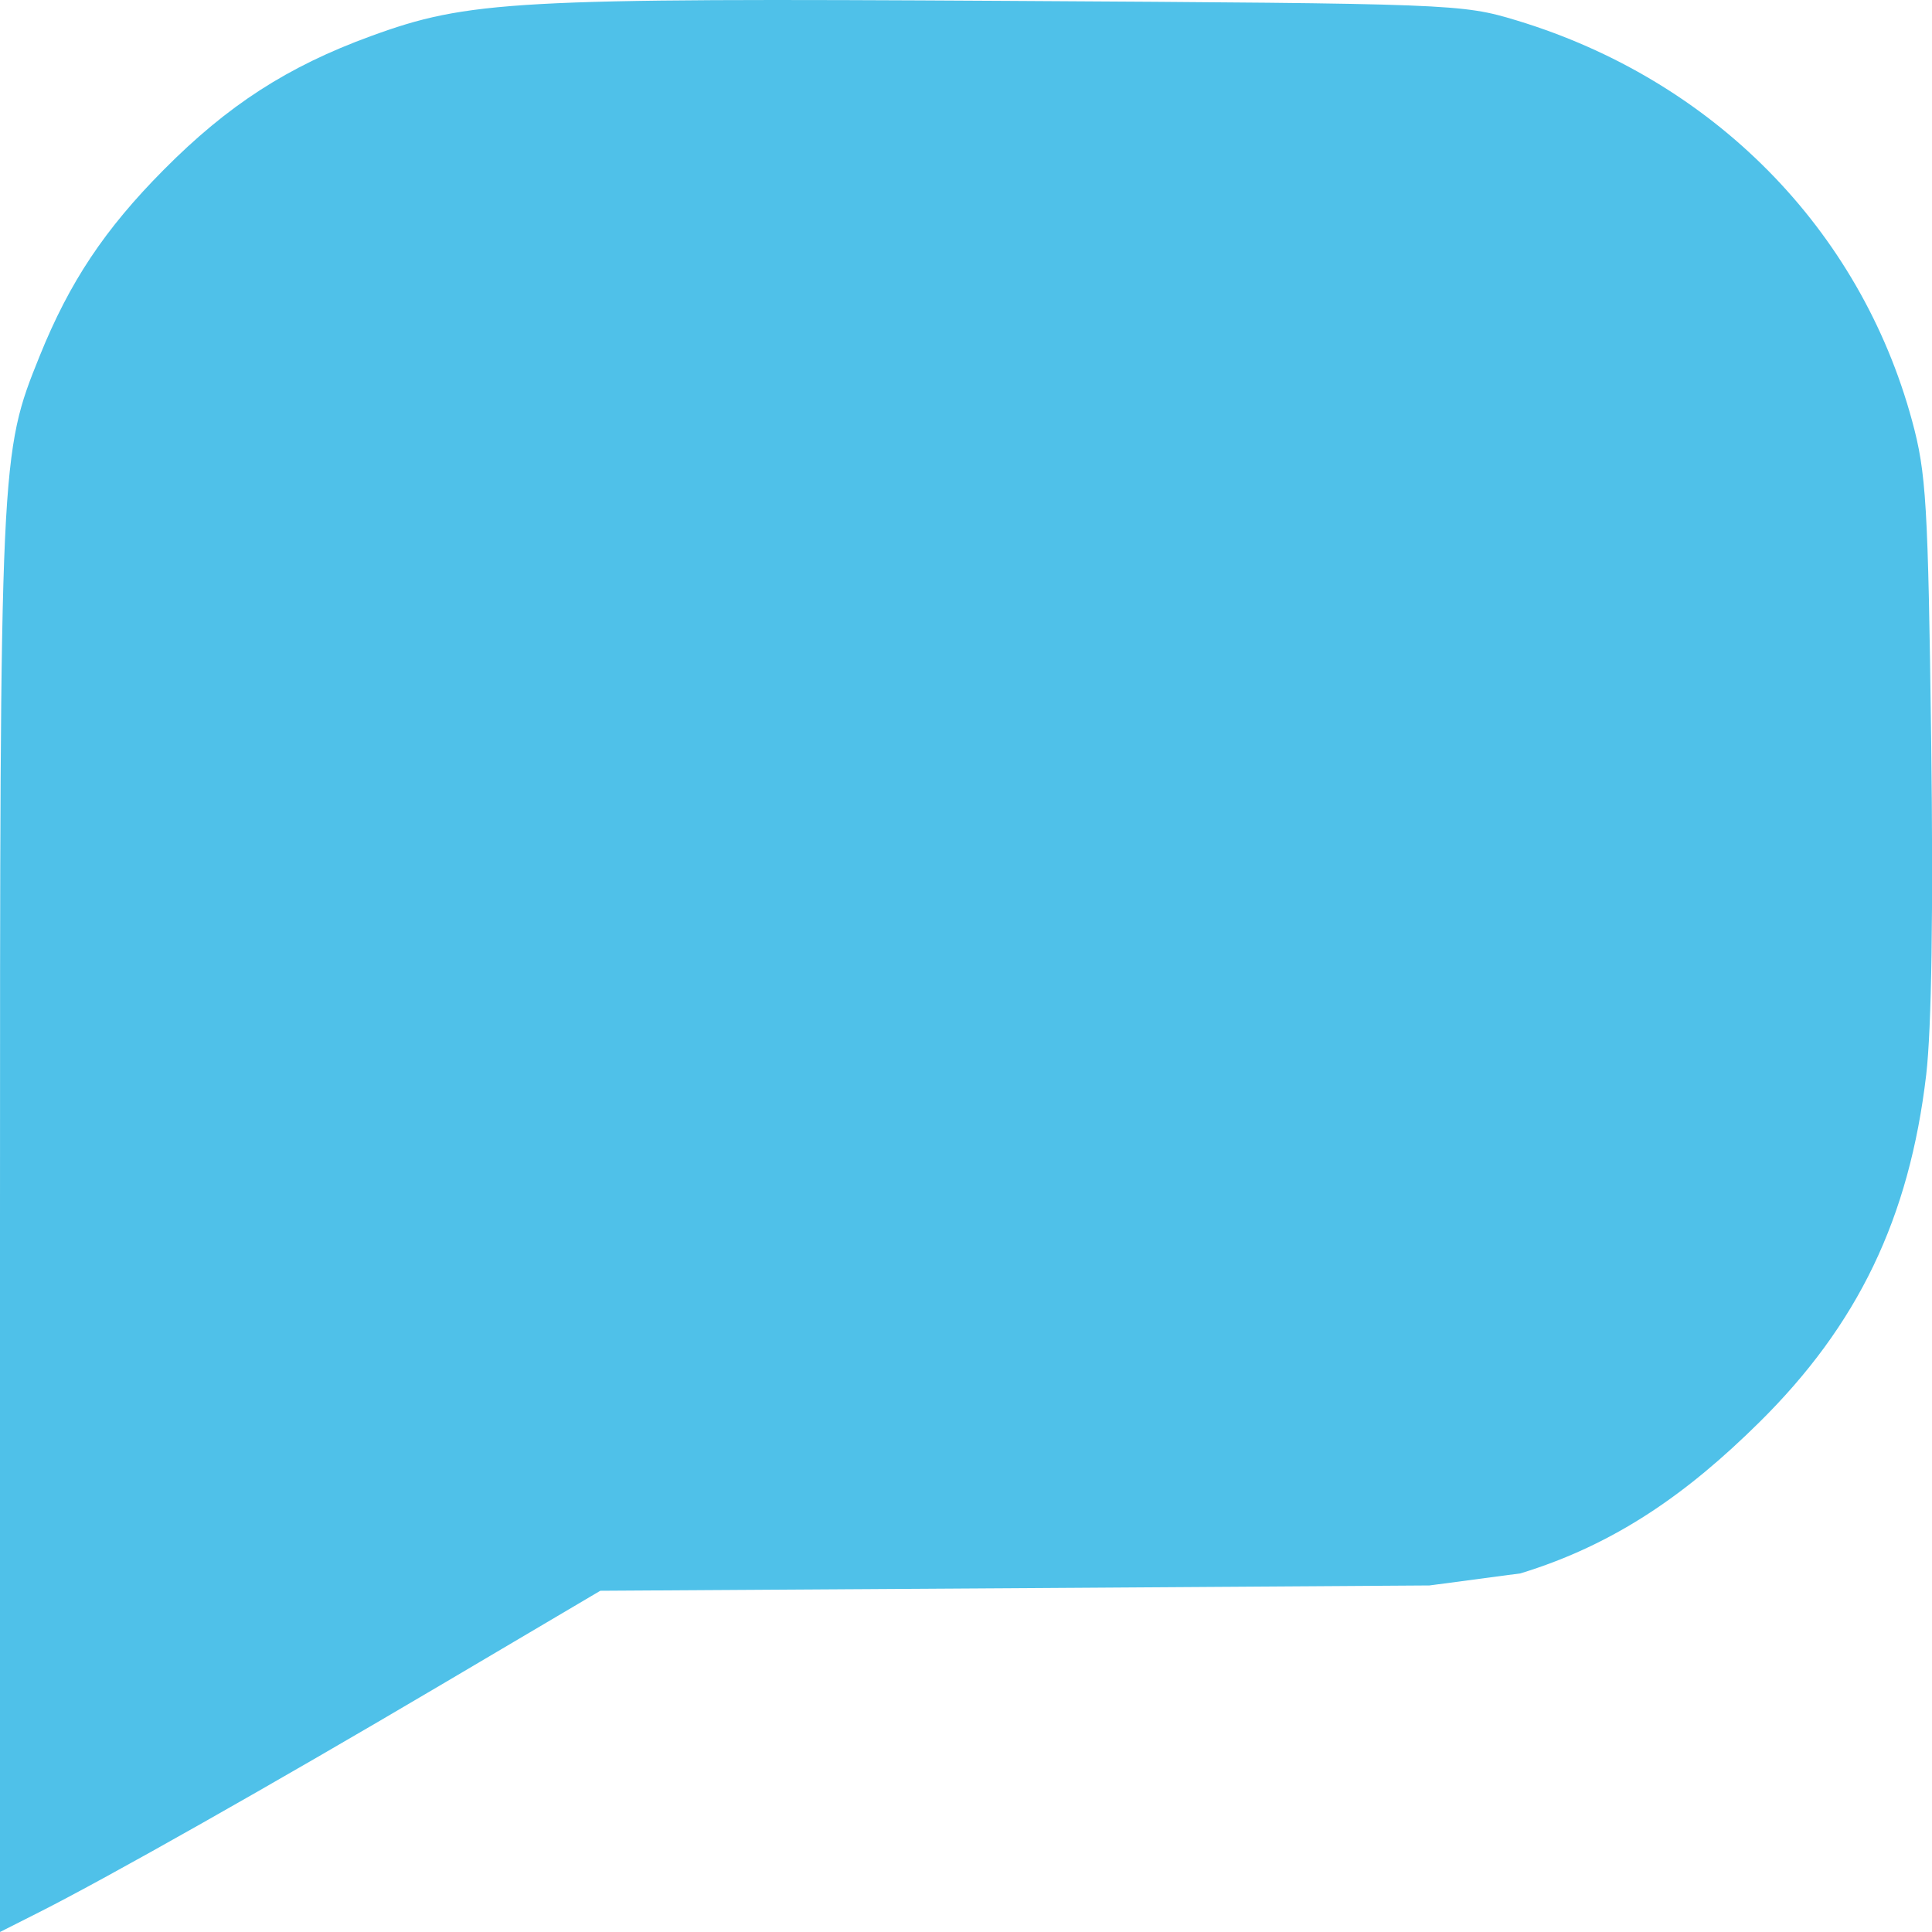 <?xml version="1.0" encoding="UTF-8" standalone="no"?>
<!-- Generator: Adobe Illustrator 18.0.0, SVG Export Plug-In . SVG Version: 6.00 Build 0)  -->

<svg
   xmlns:dc="http://purl.org/dc/elements/1.1/"
   xmlns:cc="http://creativecommons.org/ns#"
   xmlns:rdf="http://www.w3.org/1999/02/22-rdf-syntax-ns#"
   xmlns:svg="http://www.w3.org/2000/svg"
   xmlns="http://www.w3.org/2000/svg"
   xmlns:sodipodi="http://sodipodi.sourceforge.net/DTD/sodipodi-0.dtd"
   xmlns:inkscape="http://www.inkscape.org/namespaces/inkscape"
   version="1.1"
   id="Capa_1"
   x="0px"
   y="0px"
   viewBox="0 0 24 24"
   xml:space="preserve"
   sodipodi:docname="chat-left.svg"
   width="24"
   height="24"
   inkscape:version="0.92.3 (2405546, 2018-03-11)"><defs
   id="defs49">
	
	
	
	
	
</defs><sodipodi:namedview
   pagecolor="#ffffff"
   bordercolor="#666666"
   borderopacity="1"
   objecttolerance="10"
   gridtolerance="10"
   guidetolerance="10"
   inkscape:pageopacity="0"
   inkscape:pageshadow="2"
   inkscape:window-width="1299"
   inkscape:window-height="704"
   id="namedview47"
   showgrid="false"
   inkscape:zoom="16.375"
   inkscape:cx="5.1603053"
   inkscape:cy="16"
   inkscape:window-x="67"
   inkscape:window-y="27"
   inkscape:window-maximized="1"
   inkscape:current-layer="Capa_1"
   showguides="true"
   inkscape:guide-bbox="true"
   inkscape:measure-start="98.3051,29.4915"
   inkscape:measure-end="20.3983,39.5678" />
<g
   id="g6"
   transform="matrix(1.362,0,0,1.361,0,-54.78)">
		
	</g>
<g
   id="g16"
   transform="translate(0,-34)">
</g>
<g
   id="g18"
   transform="translate(0,-34)">
</g>
<g
   id="g20"
   transform="translate(0,-34)">
</g>
<g
   id="g22"
   transform="translate(0,-34)">
</g>
<g
   id="g24"
   transform="translate(0,-34)">
</g>
<g
   id="g26"
   transform="translate(0,-34)">
</g>
<g
   id="g28"
   transform="translate(0,-34)">
</g>
<g
   id="g30"
   transform="translate(0,-34)">
</g>
<g
   id="g32"
   transform="translate(0,-34)">
</g>
<g
   id="g34"
   transform="translate(0,-34)">
</g>
<g
   id="g36"
   transform="translate(0,-34)">
</g>
<g
   id="g38"
   transform="translate(0,-34)">
</g>
<g
   id="g40"
   transform="translate(0,-34)">
</g>
<g
   id="g42"
   transform="translate(0,-34)">
</g>
<g
   id="g44"
   transform="translate(0,-34)">
</g>
<path
   style="opacity:1;fill:#4fc1e9;fill-opacity:1;stroke-width:0.092"
   d="M 2.9999992e-6,15.188 C 2.9999992e-6,5.676 0.002,5.638 0.493,4.422 0.864,3.503 1.299,2.85 2.032,2.111 2.83,1.306 3.573,0.826 4.606,0.449 5.82,0.006 6.384,-0.025 12.514,0.011 c 5.541,0.033 5.645,0.037 6.324,0.242 2.439,0.739 4.266,2.588 4.914,4.972 0.177,0.651 0.199,1.027 0.238,3.979 0.027,2.114 0.005,3.571 -0.062,4.147 -0.21,1.782 -0.847,3.107 -2.077,4.321 -0.884,0.873 -1.777,1.51 -2.963,1.873 l -1.131,0.15 -5,0.033 -5.3,0.033 -1.996,1.179 C 3.394,22.161 1.328,23.33 0.485,23.755 L 0,24 Z"
   id="path58"
   inkscape:connector-curvature="0"
   sodipodi:nodetypes="sssssssccscccccscs" /></svg>